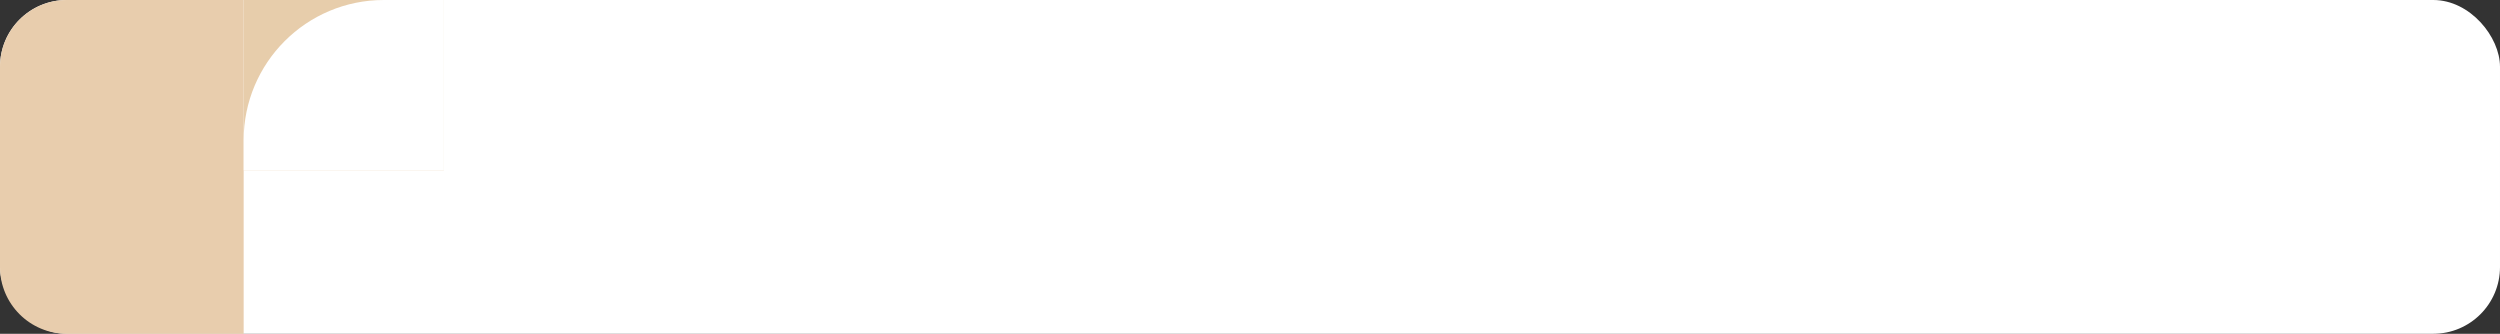 <svg width="749" height="100" viewBox="0 0 749 100" fill="none" xmlns="http://www.w3.org/2000/svg">
<rect x="0" y="0" width="749" height="100" fill="#333333" stroke="none"/>
<rect width="749" height="100" rx="20" fill="white"/>
<path d="M0 20C0 8.954 8.954 0 20 0H73V100H20C8.954 100 0 91.046 0 80V20Z" fill="#E8CDAD"/>
<rect x="73" width="60" height="51" fill="#E7CDAB"/>
<path d="M73 42C73 18.804 91.804 0 115 0H133V51H73V42Z" fill="white"/>
</svg>
